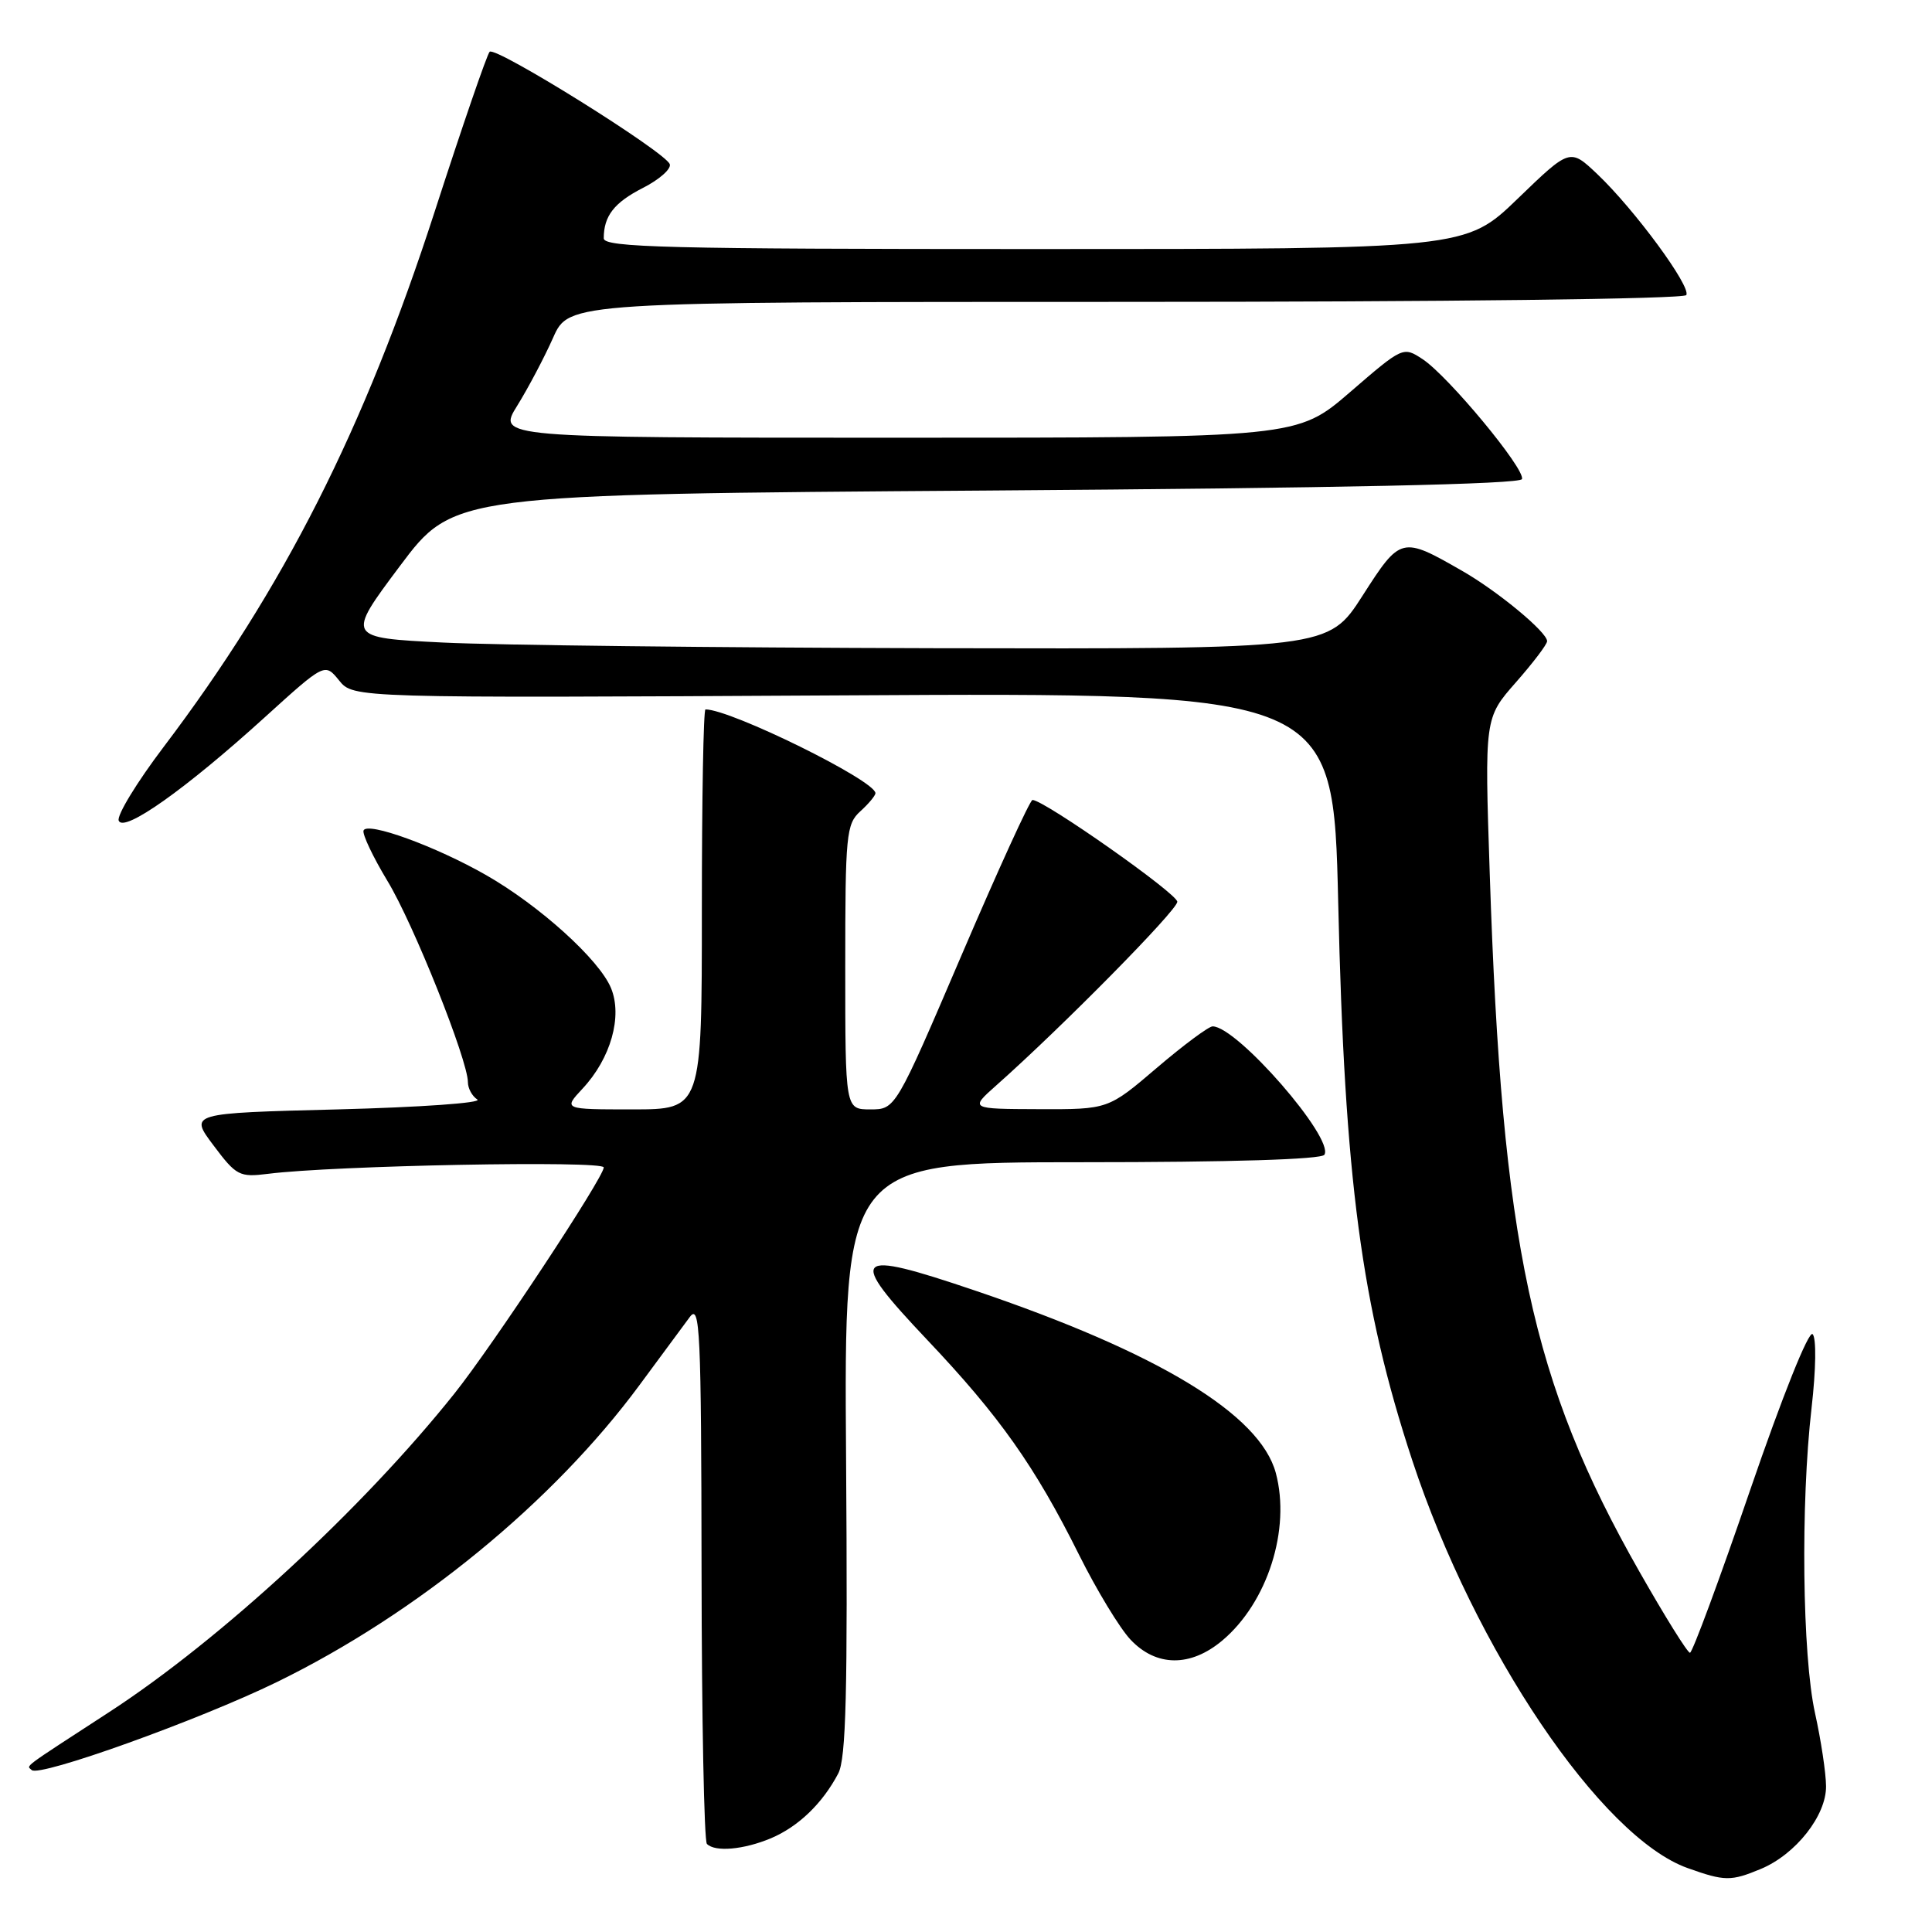 <?xml version="1.0" encoding="UTF-8" standalone="no"?>
<!DOCTYPE svg PUBLIC "-//W3C//DTD SVG 1.1//EN" "http://www.w3.org/Graphics/SVG/1.1/DTD/svg11.dtd" >
<svg xmlns="http://www.w3.org/2000/svg" xmlns:xlink="http://www.w3.org/1999/xlink" version="1.1" viewBox="0 0 256 256">
 <g >
 <path fill="currentColor"
d=" M 233.33 247.64 C 237.95 245.71 242.01 240.55 241.96 236.67 C 241.95 234.93 241.29 230.57 240.50 227.00 C 238.81 219.33 238.58 199.27 240.04 186.58 C 240.63 181.42 240.69 177.29 240.18 176.78 C 239.67 176.27 236.18 184.98 231.90 197.45 C 227.84 209.30 224.25 219.00 223.93 219.00 C 223.60 219.00 220.59 214.16 217.23 208.25 C 202.94 183.13 199.02 164.89 197.40 115.82 C 196.71 95.14 196.71 95.14 200.85 90.43 C 203.13 87.84 205.00 85.38 205.00 84.96 C 205.00 83.76 198.48 78.36 193.79 75.67 C 185.71 71.03 185.59 71.06 180.54 78.94 C 176.01 86.00 176.01 86.00 123.76 85.89 C 95.02 85.82 65.73 85.49 58.69 85.14 C 45.88 84.50 45.88 84.50 52.99 75.00 C 60.11 65.50 60.11 65.50 130.72 65.00 C 177.54 64.67 201.45 64.16 201.67 63.48 C 202.12 62.15 191.87 49.80 188.50 47.59 C 185.93 45.90 185.88 45.92 178.90 51.95 C 171.89 58.00 171.89 58.00 118.89 58.00 C 65.89 58.00 65.89 58.00 68.54 53.75 C 69.99 51.41 72.13 47.36 73.29 44.75 C 75.40 40.00 75.40 40.00 149.14 40.00 C 191.55 40.00 223.12 39.62 223.44 39.10 C 224.12 38.00 216.58 27.75 211.65 23.07 C 208.03 19.64 208.03 19.64 201.11 26.32 C 194.19 33.00 194.19 33.00 137.10 33.00 C 88.47 33.00 80.00 32.79 80.00 31.58 C 80.00 28.62 81.37 26.85 85.19 24.90 C 87.36 23.80 88.96 22.38 88.75 21.76 C 88.22 20.16 65.64 6.08 64.88 6.86 C 64.53 7.21 61.26 16.72 57.61 28.00 C 48.26 56.89 37.59 77.97 21.67 98.99 C 18.14 103.65 15.46 108.04 15.73 108.74 C 16.37 110.39 24.56 104.60 35.09 95.04 C 43.04 87.83 43.04 87.83 44.93 90.16 C 46.82 92.50 46.82 92.50 111.75 92.14 C 176.67 91.77 176.67 91.77 177.32 119.64 C 178.16 156.29 180.39 173.04 187.13 193.50 C 195.43 218.66 212.17 243.45 223.62 247.53 C 228.55 249.29 229.36 249.29 233.33 247.64 Z  M 102.13 243.59 C 105.76 242.06 108.97 238.99 111.07 235.00 C 112.11 233.03 112.33 224.23 112.11 193.25 C 111.83 154.00 111.83 154.00 143.36 154.00 C 163.12 154.00 175.11 153.63 175.49 153.01 C 176.83 150.84 163.91 136.00 160.68 136.00 C 160.16 136.00 156.83 138.47 153.28 141.50 C 146.84 147.00 146.84 147.00 137.67 146.97 C 128.50 146.94 128.50 146.94 132.00 143.83 C 140.74 136.08 156.00 120.60 156.00 119.49 C 156.00 118.41 138.34 106.00 136.81 106.00 C 136.48 106.00 132.27 115.23 127.44 126.50 C 118.66 147.00 118.66 147.00 115.33 147.00 C 112.00 147.00 112.00 147.00 112.00 128.15 C 112.00 110.58 112.13 109.19 114.00 107.50 C 115.10 106.50 116.00 105.42 116.00 105.10 C 115.99 103.43 96.84 94.00 93.48 94.00 C 93.21 94.00 93.00 105.92 93.00 120.50 C 93.00 147.00 93.00 147.00 83.81 147.00 C 74.63 147.00 74.63 147.00 77.19 144.25 C 80.94 140.24 82.51 134.66 80.96 130.92 C 79.41 127.16 71.49 120.00 64.42 115.96 C 57.75 112.14 48.62 108.82 48.17 110.05 C 48.00 110.55 49.42 113.55 51.34 116.73 C 54.78 122.39 62.00 140.48 62.00 143.40 C 62.00 144.21 62.56 145.25 63.25 145.69 C 63.94 146.14 55.63 146.72 44.79 147.00 C 25.08 147.50 25.08 147.50 28.29 151.77 C 31.31 155.80 31.73 156.01 35.50 155.54 C 44.21 154.43 80.00 153.75 80.00 154.69 C 80.00 156.01 65.26 178.34 60.20 184.67 C 48.08 199.86 29.25 217.24 14.50 226.84 C 2.58 234.59 3.54 233.88 4.20 234.54 C 5.19 235.52 26.34 227.93 36.69 222.88 C 55.26 213.81 73.32 199.02 84.76 183.50 C 87.60 179.65 90.59 175.60 91.41 174.50 C 92.75 172.71 92.92 176.25 92.96 208.08 C 92.98 227.65 93.30 243.97 93.67 244.33 C 94.76 245.43 98.53 245.09 102.13 243.59 Z  M 161.97 217.37 C 167.96 212.33 171.05 202.63 169.05 195.17 C 166.95 187.40 153.46 179.22 129.15 170.99 C 112.91 165.49 112.18 166.25 122.87 177.55 C 132.44 187.65 137.14 194.30 142.97 206.00 C 145.30 210.68 148.37 215.74 149.79 217.25 C 153.20 220.88 157.75 220.92 161.97 217.37 Z "/>
</g>
</svg>